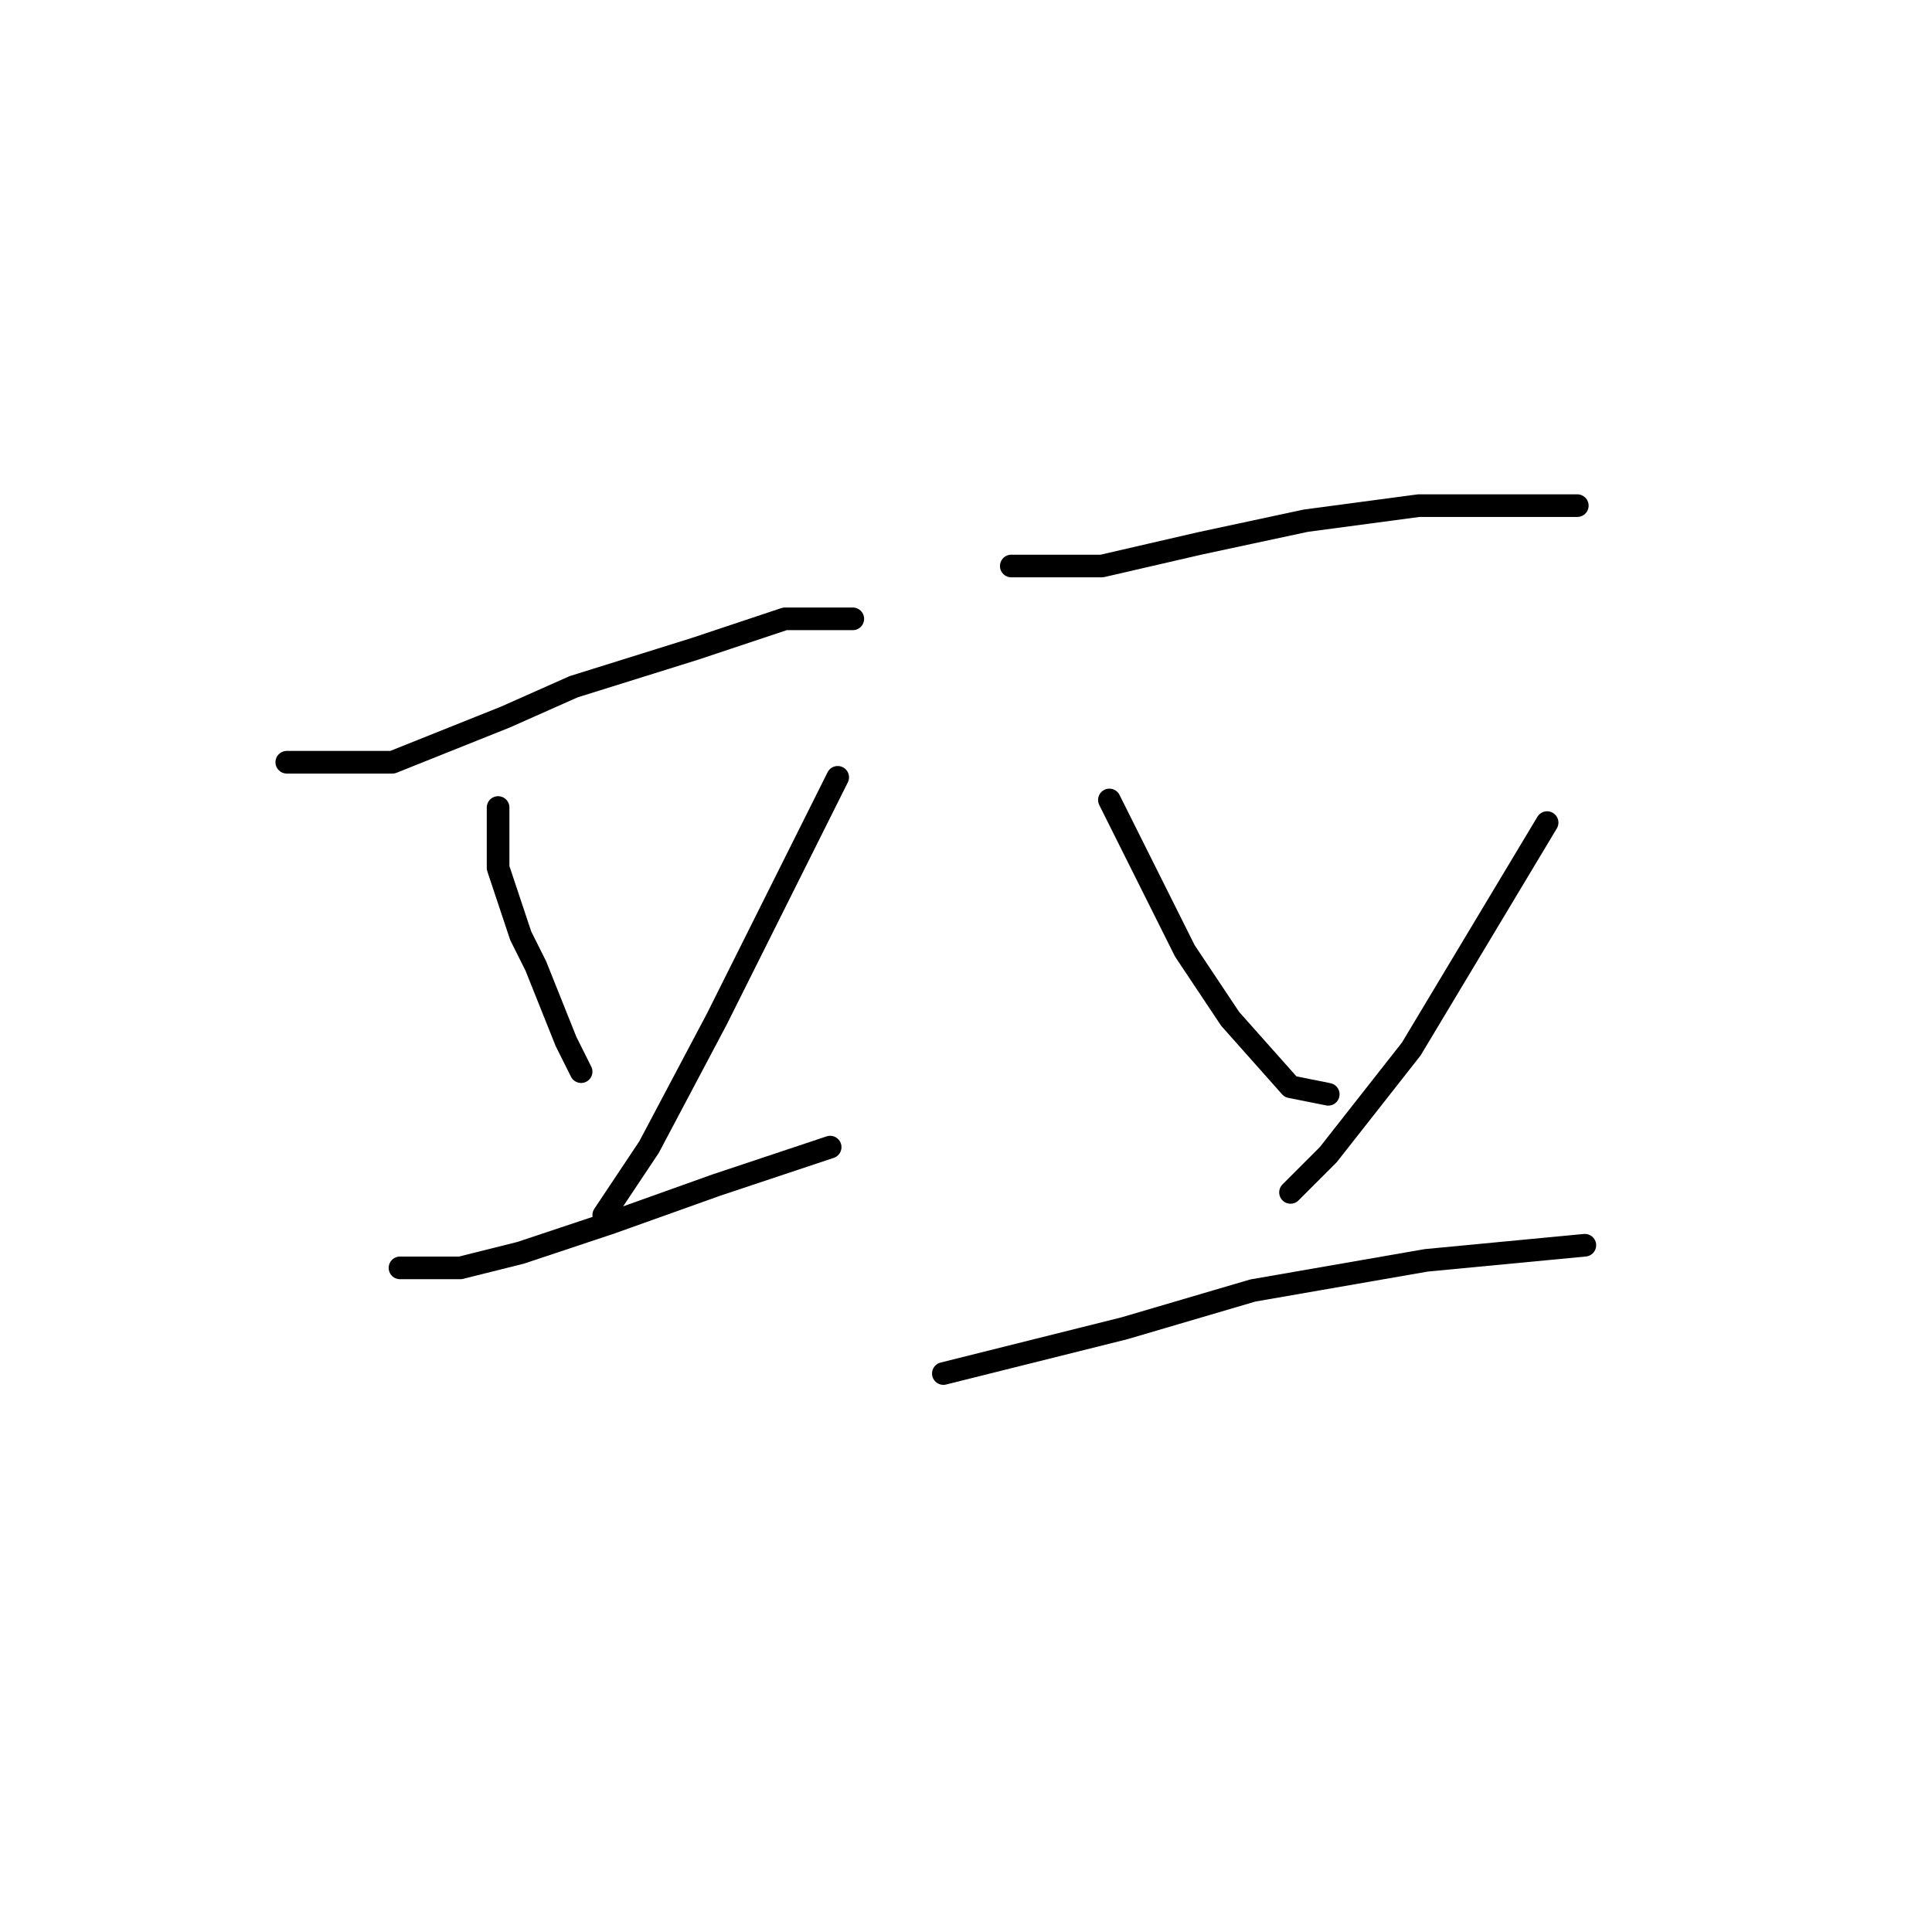 <?xml version="1.0" standalone="no"?>
    <svg width="256" height="256" xmlns="http://www.w3.org/2000/svg" version="1.1">
    <polyline stroke="black" stroke-width="3" stroke-linecap="round" fill="transparent" stroke-linejoin="round" points="38 101 45 101 52 101 67 95 76 91 92 86 104 82 113 82 113 82 " />
        <polyline stroke="black" stroke-width="3" stroke-linecap="round" fill="transparent" stroke-linejoin="round" points="66 107 66 111 66 115 69 124 71 128 75 138 77 142 77 142 " />
        <polyline stroke="black" stroke-width="3" stroke-linecap="round" fill="transparent" stroke-linejoin="round" points="111 103 103 119 95 135 86 152 80 161 80 161 " />
        <polyline stroke="black" stroke-width="3" stroke-linecap="round" fill="transparent" stroke-linejoin="round" points="53 168 57 168 61 168 69 166 81 162 95 157 110 152 110 152 " />
        <polyline stroke="black" stroke-width="3" stroke-linecap="round" fill="transparent" stroke-linejoin="round" points="134 75 140 75 146 75 159 72 173 69 188 67 201 67 209 67 209 67 " />
        <polyline stroke="black" stroke-width="3" stroke-linecap="round" fill="transparent" stroke-linejoin="round" points="147 106 152 116 157 126 163 135 171 144 176 145 176 145 " />
        <polyline stroke="black" stroke-width="3" stroke-linecap="round" fill="transparent" stroke-linejoin="round" points="205 109 196 124 187 139 176 153 171 158 171 158 " />
        <polyline stroke="black" stroke-width="3" stroke-linecap="round" fill="transparent" stroke-linejoin="round" points="125 182 137 179 149 176 166 171 189 167 210 165 210 165 " />
        </svg>